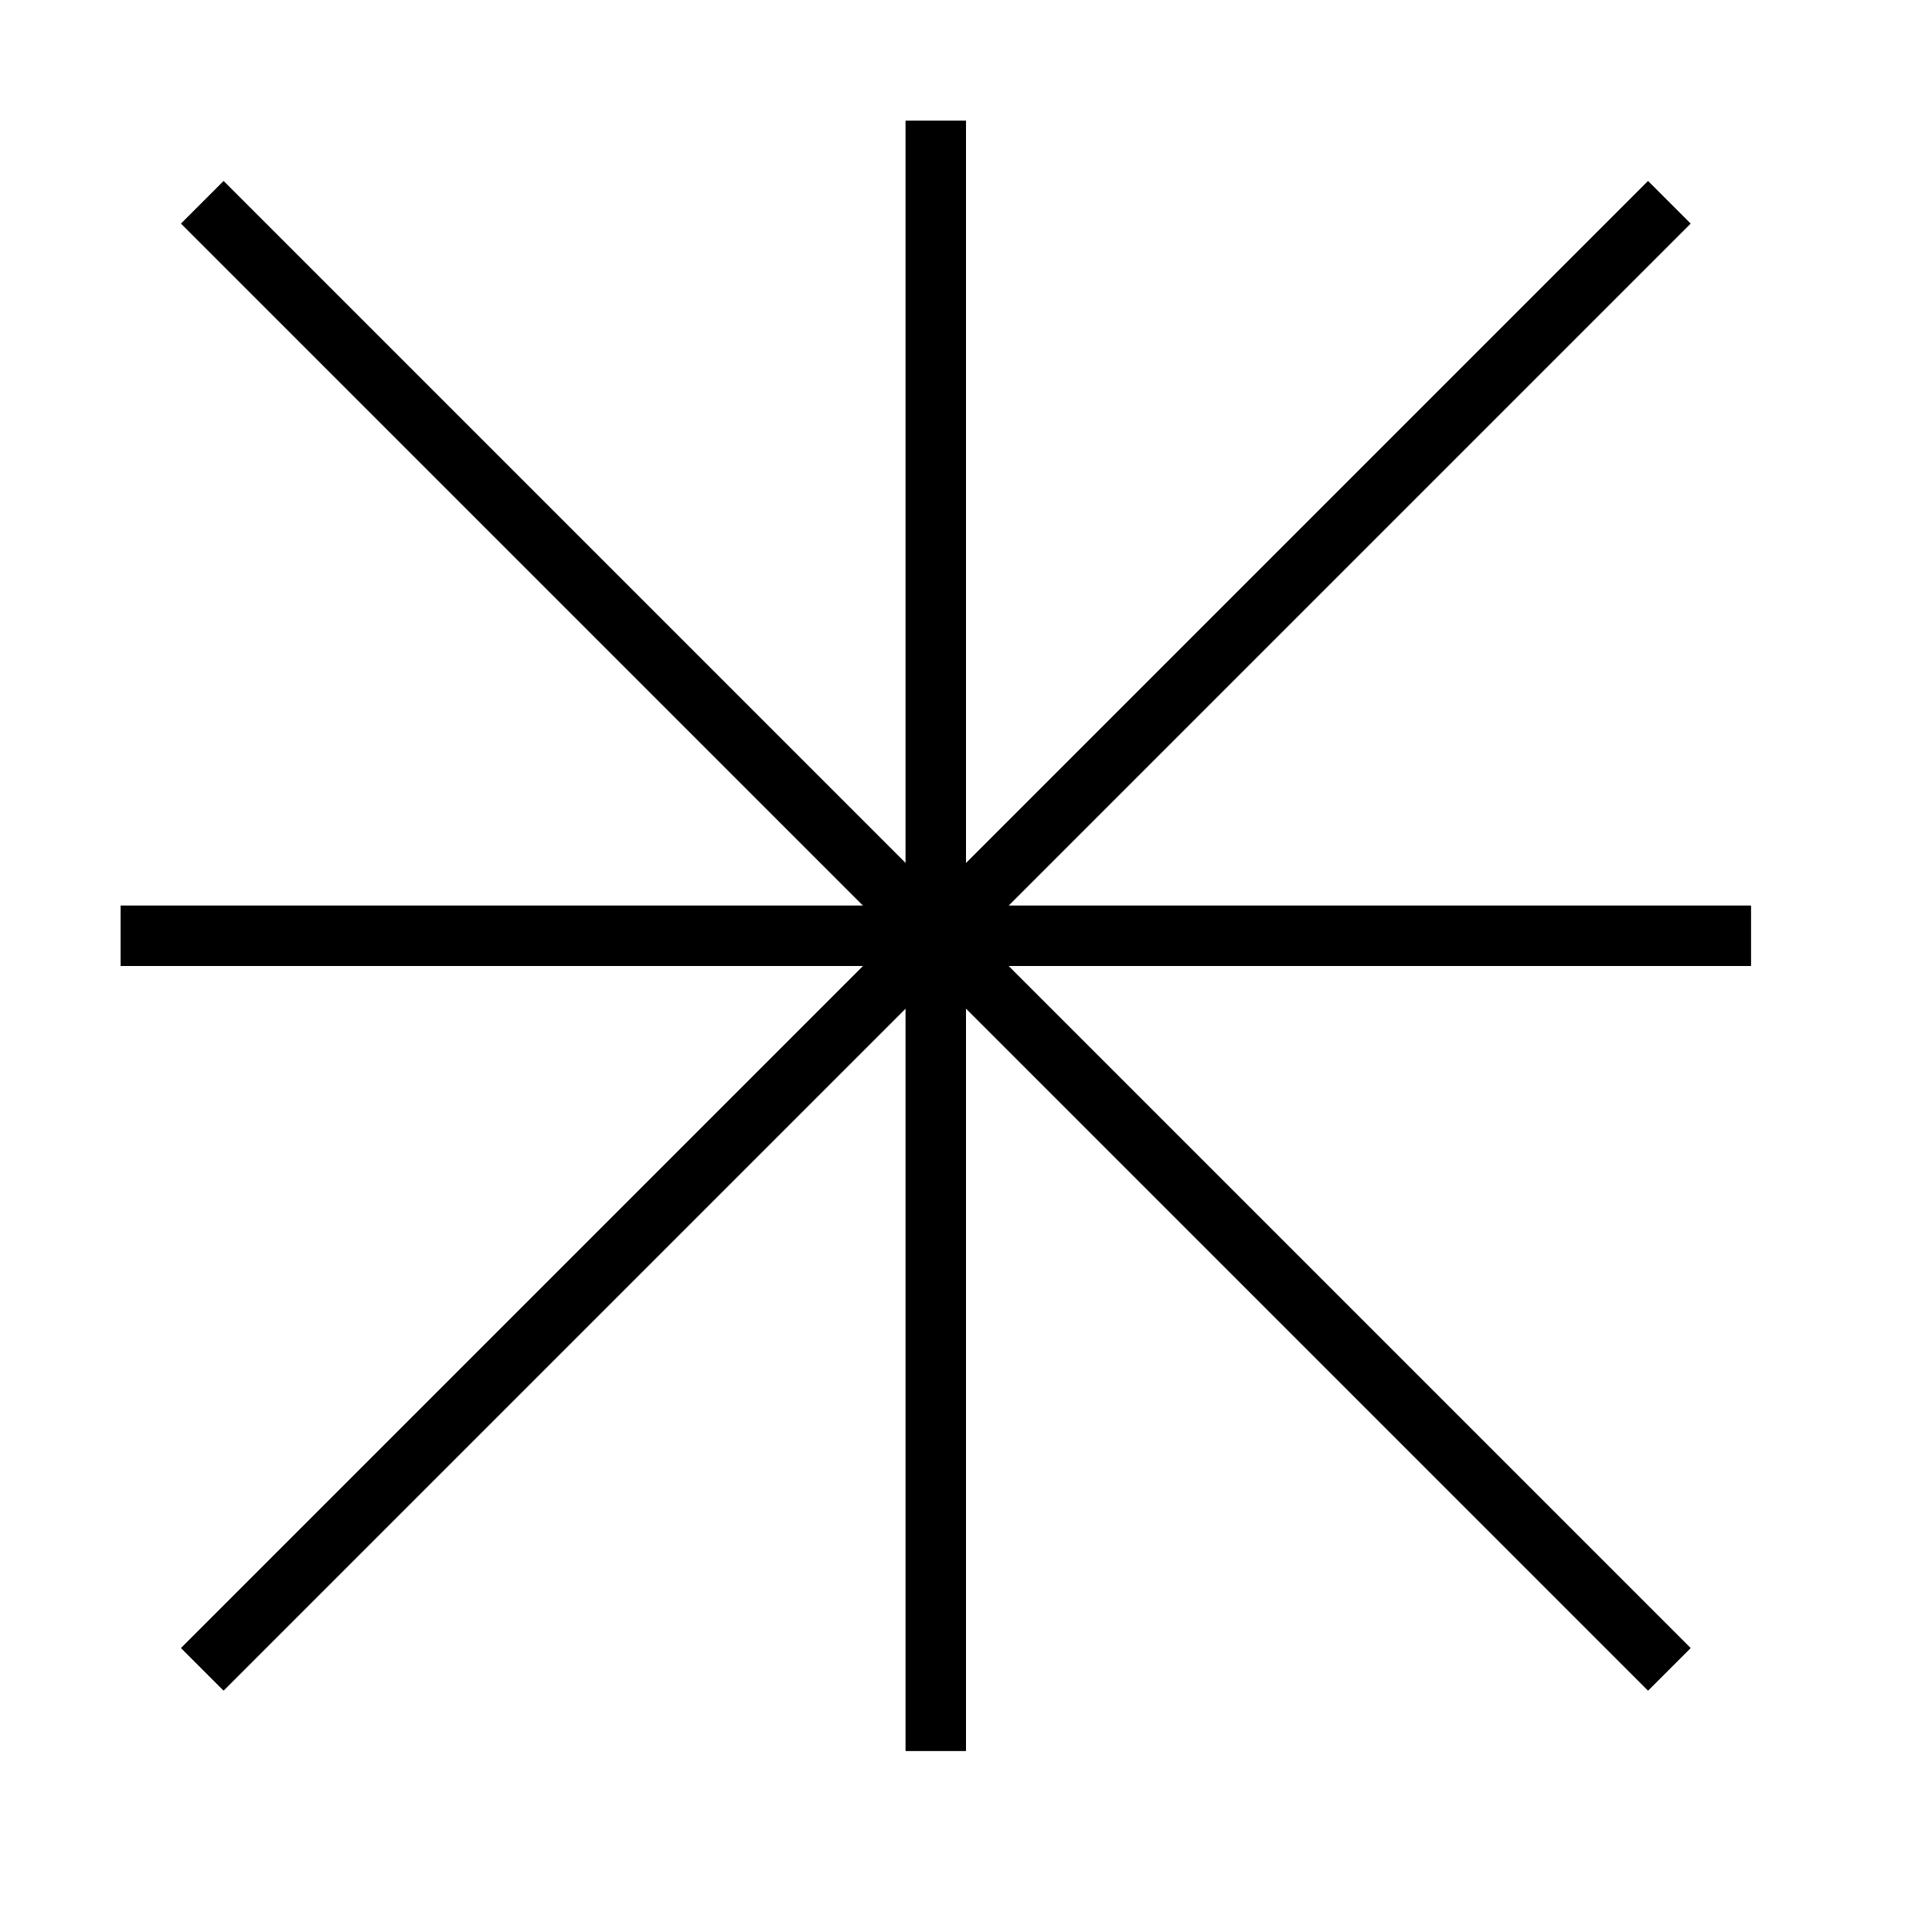 <?xml version="1.0" standalone="no"?>
<svg xmlns="http://www.w3.org/2000/svg" viewBox="0,0,2048,2048">
  <path class='OfficeIconColors_HighContrast' d='M 1856 1024 h -787 l 723 723 l -45 45 l -723 -723 v 787 h -64 v -787 l -723 723 l -45 -45 l 723 -723 h -787 v -64 h 787 l -723 -723 l 45 -45 l 723 723 v -787 h 64 v 787 l 723 -723 l 45 45 l -723 723 h 787 z'/>
  <path class='OfficeIconColors_m24' d='M 1856 1024 h -787 l 723 723 l -45 45 l -723 -723 v 787 h -64 v -787 l -723 723 l -45 -45 l 723 -723 h -787 v -64 h 787 l -723 -723 l 45 -45 l 723 723 v -787 h 64 v 787 l 723 -723 l 45 45 l -723 723 h 787 z'/>
</svg>